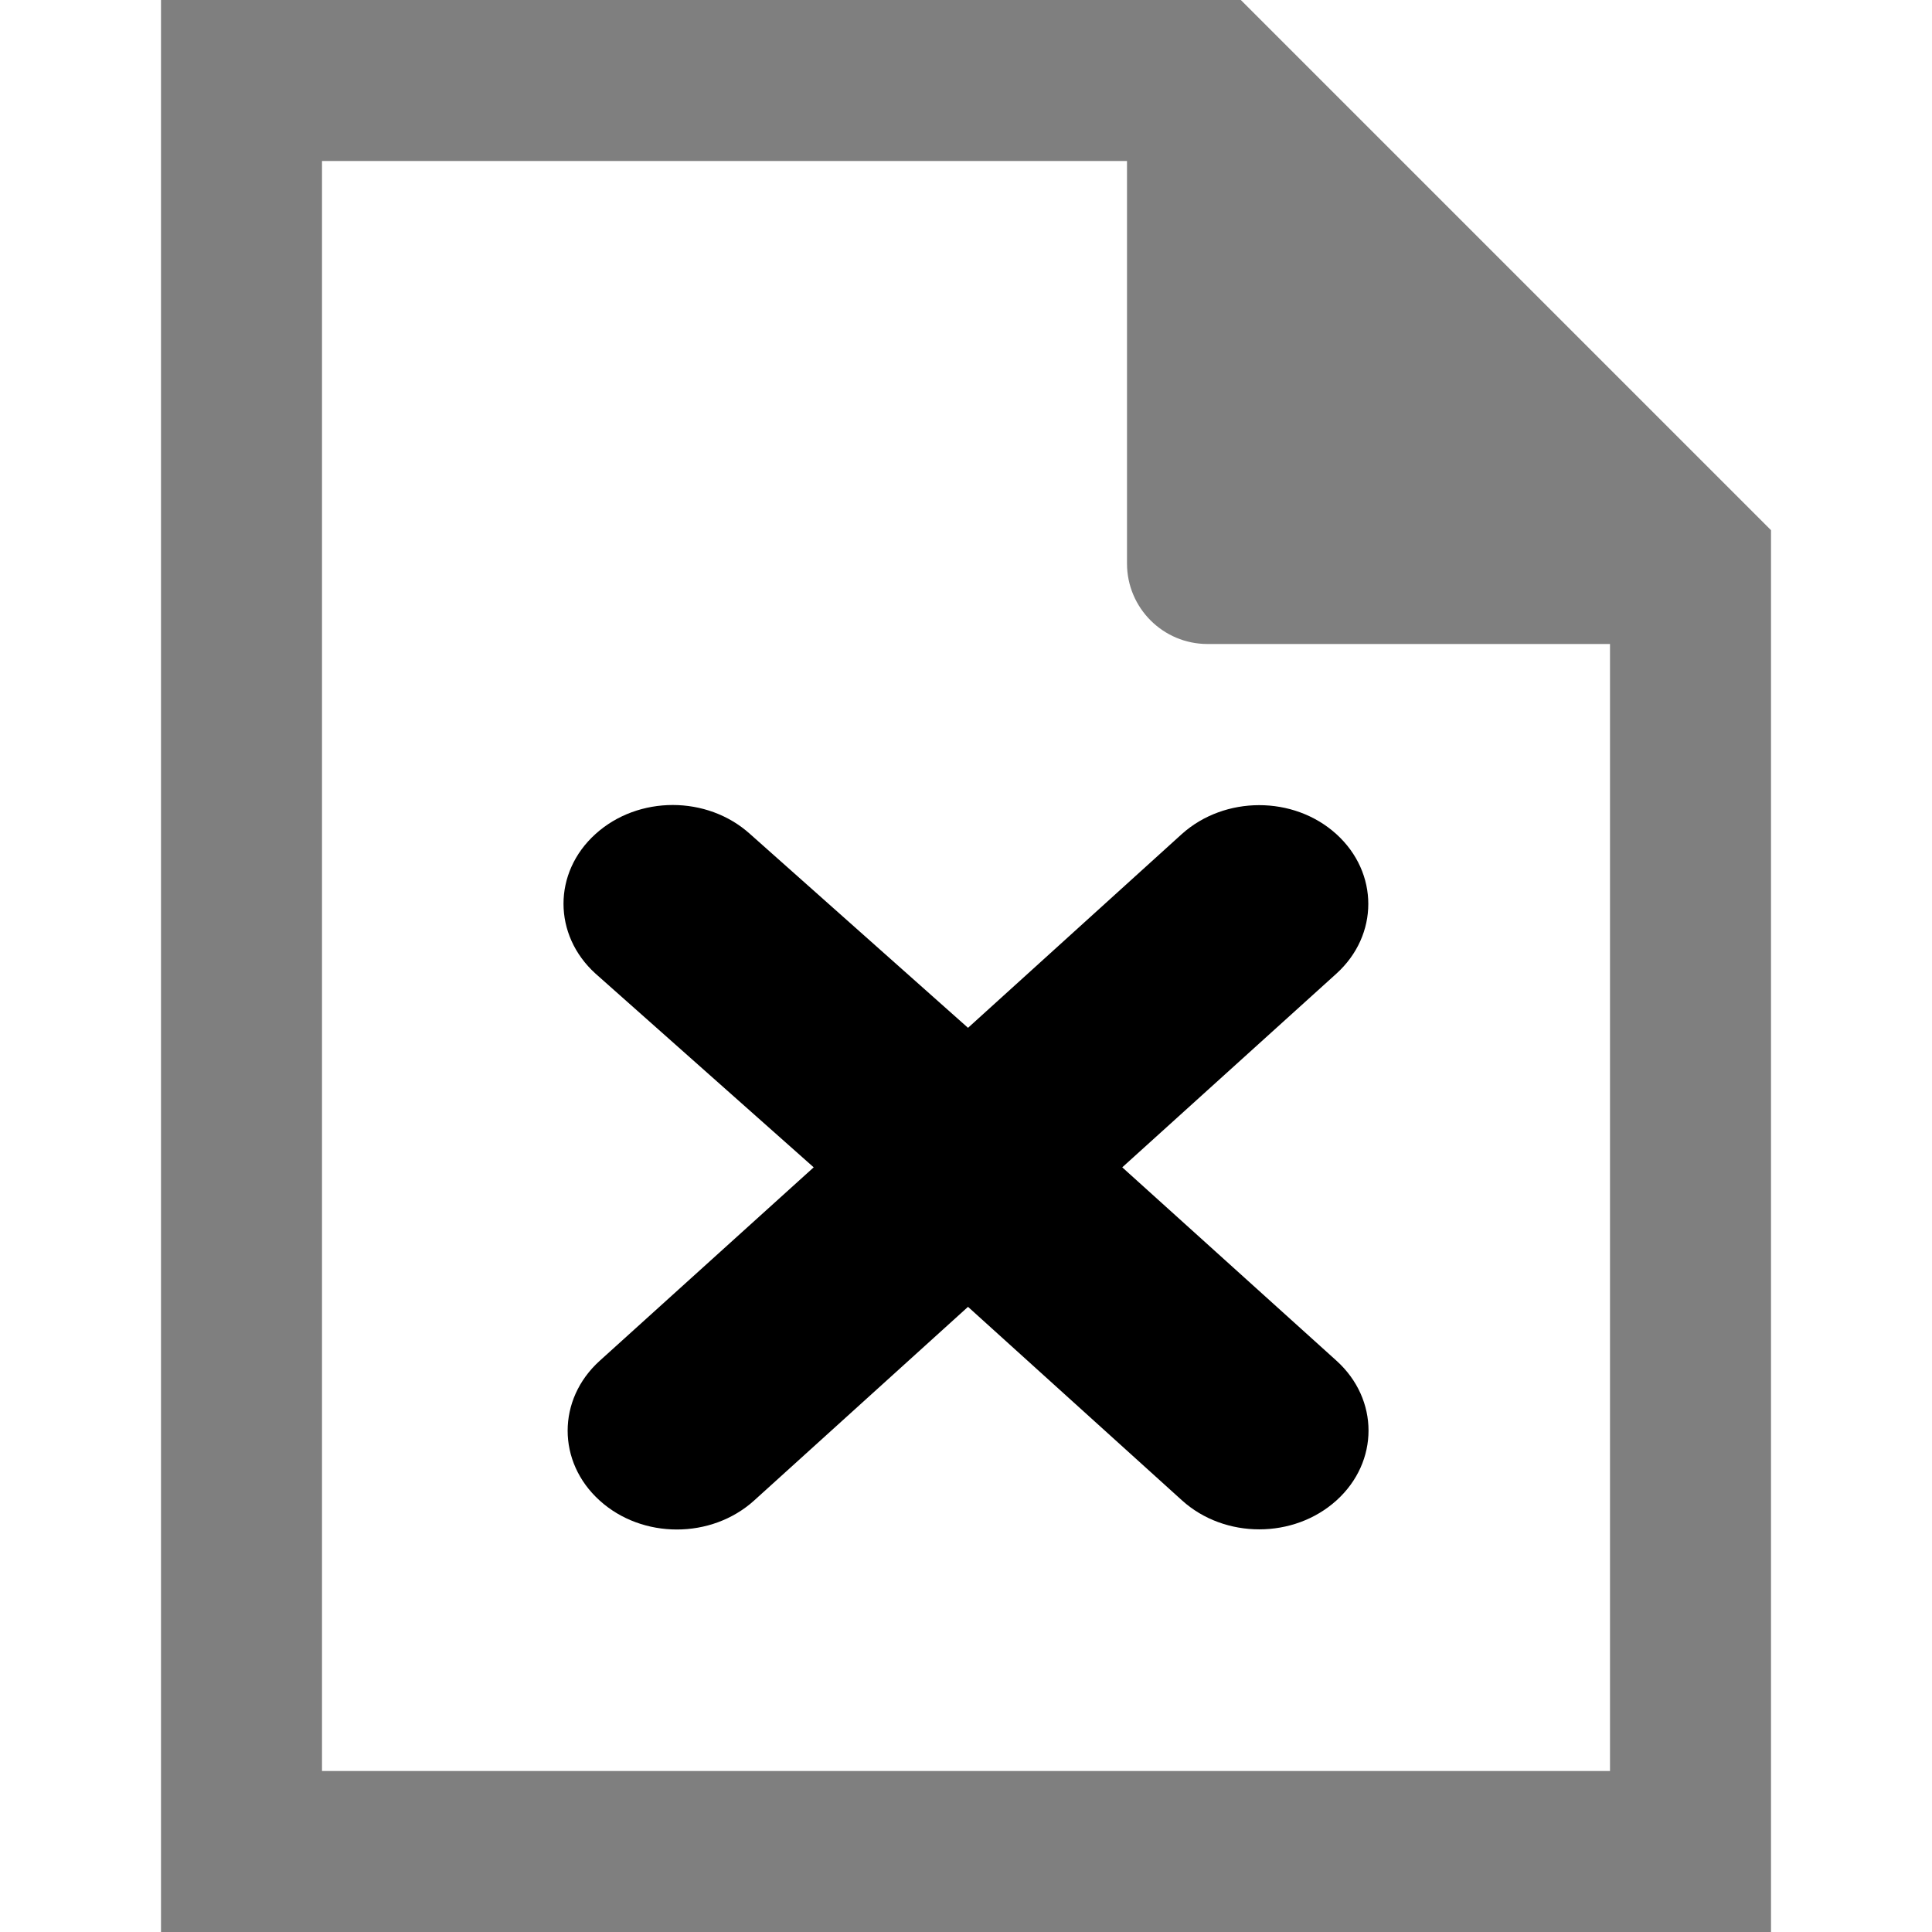 <svg width="24" height="24" viewBox="0 0 24 24" fill="none" xmlns="http://www.w3.org/2000/svg">
<path opacity="0.5" fill-rule="evenodd" clip-rule="evenodd" d="M2 0H3H15H15.414L15.707 0.293L21.707 6.293L22 6.586V7V23V24H21H3H2V23V1V0ZM4 2V22H20V8H15C14.448 8 14 7.552 14 7V2H4Z" fill="black"/>
<path d="M12.025 12.768L14.682 10.36C15.213 9.884 16.07 9.881 16.6 10.361C17.13 10.841 17.13 11.617 16.6 12.096L13.941 14.501L16.602 16.903C17.133 17.383 17.133 18.159 16.602 18.639C16.072 19.118 15.214 19.118 14.684 18.639L12.025 16.234L9.368 18.64C8.837 19.12 7.979 19.12 7.449 18.64C6.919 18.161 6.919 17.385 7.449 16.905L10.108 14.501L7.398 12.095C6.868 11.615 6.867 10.839 7.398 10.36C7.928 9.88 8.786 9.88 9.317 10.36L12.025 12.768Z" fill="black"/>
</svg>
